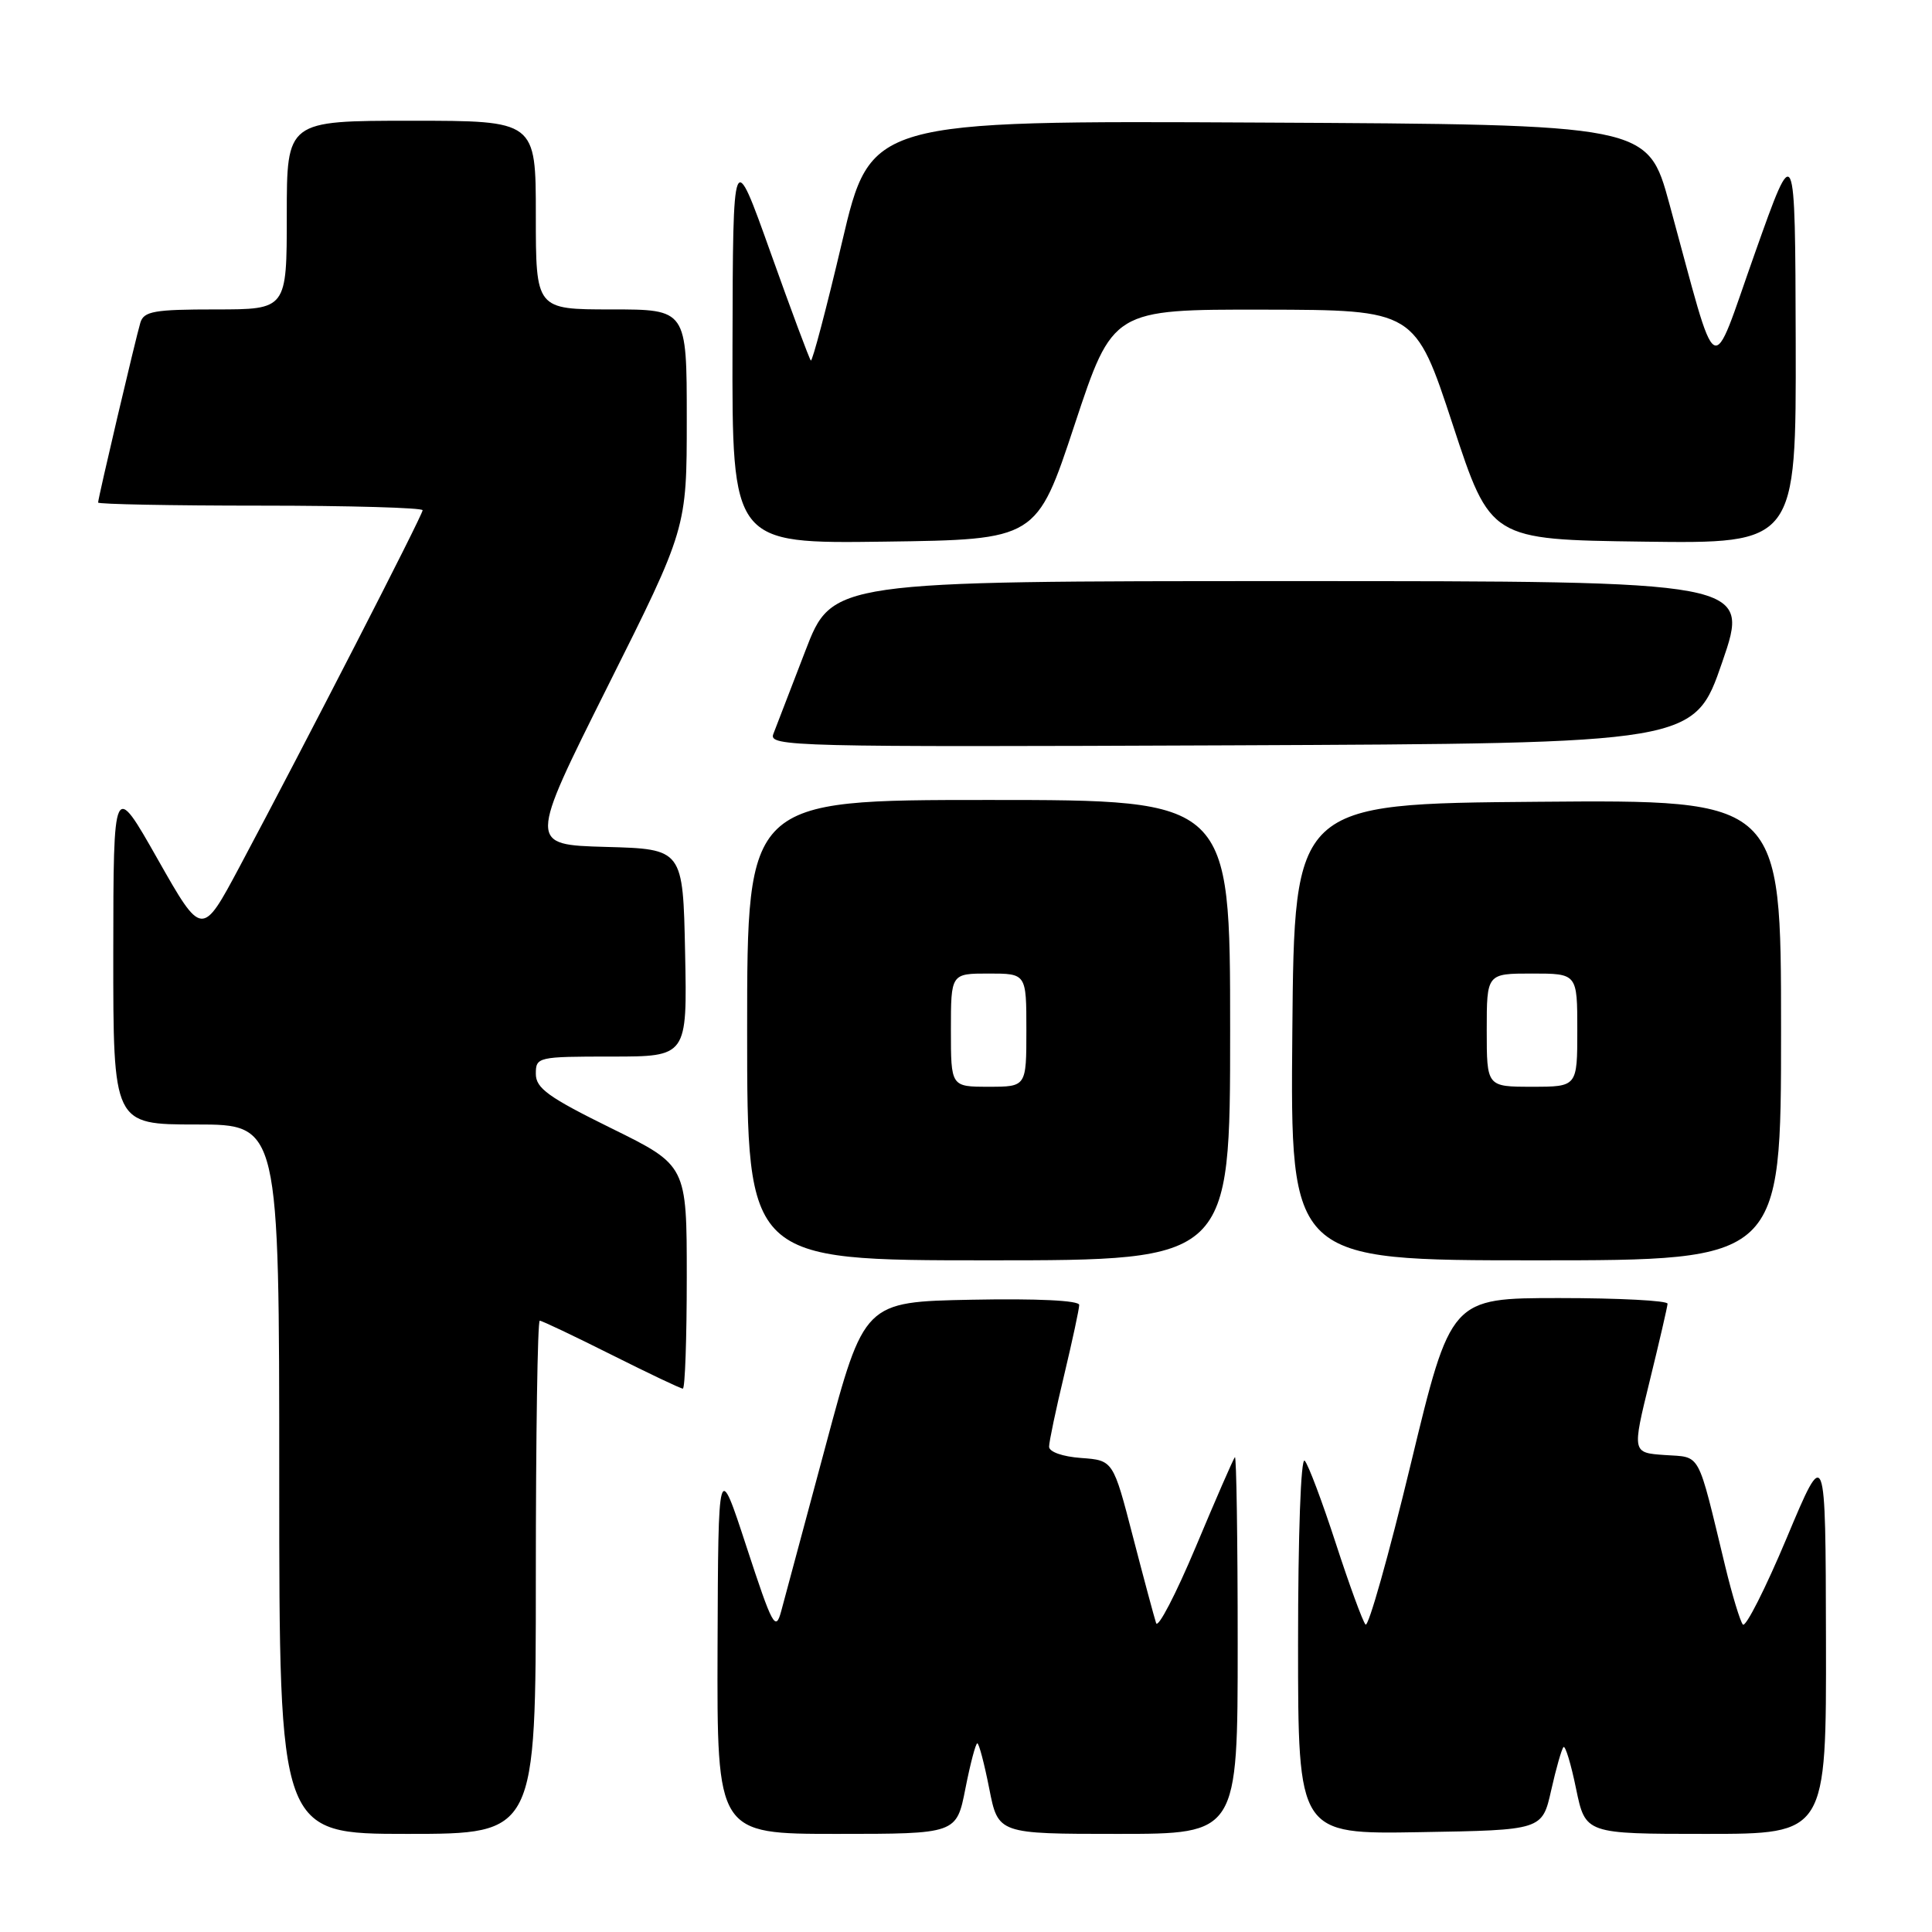 <?xml version="1.0" encoding="UTF-8" standalone="no"?>
<!DOCTYPE svg PUBLIC "-//W3C//DTD SVG 1.1//EN" "http://www.w3.org/Graphics/SVG/1.1/DTD/svg11.dtd" >
<svg xmlns="http://www.w3.org/2000/svg" xmlns:xlink="http://www.w3.org/1999/xlink" version="1.1" viewBox="0 0 256 256">
 <g >
 <path fill="currentColor"
d=" M 71.00 209.00 C 71.00 190.30 71.23 175.00 71.52 175.00 C 71.81 175.00 76.07 177.03 81.00 179.50 C 85.93 181.97 90.19 184.00 90.48 184.00 C 90.77 184.00 91.00 177.34 91.00 169.21 C 91.00 154.42 91.00 154.42 81.00 149.50 C 72.68 145.40 71.00 144.20 71.00 142.29 C 71.00 140.06 71.24 140.00 81.03 140.00 C 91.06 140.00 91.06 140.00 90.78 126.25 C 90.50 112.50 90.50 112.50 80.26 112.22 C 70.03 111.93 70.03 111.93 80.51 90.97 C 91.00 70.02 91.00 70.02 91.00 55.51 C 91.00 41.00 91.00 41.00 81.00 41.00 C 71.00 41.00 71.00 41.00 71.00 28.50 C 71.00 16.00 71.00 16.00 54.50 16.00 C 38.00 16.00 38.00 16.00 38.00 28.50 C 38.00 41.00 38.00 41.00 28.57 41.00 C 20.45 41.00 19.06 41.24 18.60 42.75 C 17.98 44.82 13.00 65.99 13.00 66.59 C 13.00 66.81 22.67 67.00 34.50 67.00 C 46.33 67.00 56.00 67.28 56.00 67.61 C 56.00 68.25 40.47 98.49 31.75 114.84 C 26.76 124.19 26.76 124.19 20.89 113.84 C 15.03 103.50 15.03 103.50 15.01 126.25 C 15.00 149.00 15.00 149.00 26.00 149.00 C 37.00 149.00 37.00 149.00 37.00 196.00 C 37.00 243.00 37.00 243.00 54.00 243.00 C 71.00 243.00 71.00 243.00 71.00 209.00 Z  M 127.92 237.00 C 128.57 233.70 129.28 231.00 129.50 231.00 C 129.72 231.00 130.43 233.70 131.08 237.00 C 132.26 243.00 132.26 243.00 148.13 243.00 C 164.00 243.00 164.00 243.00 164.00 217.83 C 164.00 203.99 163.83 192.85 163.63 193.08 C 163.42 193.31 161.09 198.66 158.45 204.96 C 155.80 211.26 153.44 215.81 153.19 215.07 C 152.95 214.34 151.56 209.18 150.12 203.62 C 147.50 193.50 147.50 193.50 143.25 193.19 C 140.79 193.01 139.00 192.38 139.01 191.69 C 139.01 191.04 139.91 186.76 141.01 182.19 C 142.10 177.61 143.00 173.44 143.00 172.91 C 143.00 172.32 137.42 172.05 128.75 172.22 C 114.51 172.50 114.51 172.50 109.42 191.50 C 106.61 201.95 103.96 211.85 103.51 213.50 C 102.77 216.23 102.36 215.47 98.93 205.00 C 95.17 193.50 95.17 193.50 95.08 218.25 C 95.00 243.00 95.00 243.00 110.87 243.00 C 126.74 243.00 126.74 243.00 127.92 237.00 Z  M 205.54 237.22 C 206.19 234.32 206.93 231.74 207.17 231.50 C 207.41 231.25 208.17 233.74 208.84 237.03 C 210.08 243.00 210.08 243.00 226.04 243.00 C 242.00 243.00 242.00 243.00 241.95 217.25 C 241.90 191.50 241.90 191.50 236.76 203.76 C 233.93 210.50 231.31 215.67 230.94 215.26 C 230.58 214.84 229.52 211.35 228.59 207.50 C 224.85 192.04 225.46 193.14 220.61 192.80 C 216.26 192.50 216.26 192.50 218.59 183.00 C 219.87 177.78 220.94 173.16 220.96 172.75 C 220.98 172.34 214.53 172.00 206.62 172.00 C 192.24 172.00 192.24 172.00 186.93 194.01 C 184.01 206.12 181.31 215.68 180.94 215.26 C 180.56 214.84 178.79 210.00 177.00 204.50 C 175.21 199.00 173.36 194.07 172.88 193.55 C 172.37 193.00 172.00 203.34 172.00 217.82 C 172.00 243.05 172.00 243.05 188.18 242.77 C 204.35 242.50 204.35 242.50 205.54 237.22 Z  M 163.00 136.50 C 163.00 106.00 163.00 106.00 131.00 106.00 C 99.00 106.00 99.00 106.00 99.00 136.50 C 99.00 167.00 99.00 167.00 131.00 167.00 C 163.00 167.00 163.00 167.00 163.00 136.50 Z  M 236.00 136.49 C 236.00 105.97 236.00 105.97 203.75 106.24 C 171.50 106.50 171.50 106.50 171.24 136.75 C 170.97 167.00 170.97 167.00 203.49 167.00 C 236.00 167.00 236.00 167.00 236.00 136.49 Z  M 228.20 87.75 C 231.90 77.00 231.90 77.00 171.08 77.00 C 110.26 77.00 110.26 77.00 106.71 86.25 C 104.76 91.34 102.85 96.29 102.47 97.26 C 101.82 98.92 104.95 99.00 163.14 98.76 C 224.50 98.50 224.50 98.50 228.20 87.75 Z  M 142.40 56.25 C 147.45 41.00 147.45 41.00 167.48 41.03 C 187.50 41.07 187.50 41.07 192.50 56.28 C 197.50 71.50 197.50 71.50 217.75 71.77 C 238.00 72.04 238.00 72.04 237.94 45.27 C 237.87 18.50 237.87 18.50 232.55 33.50 C 226.51 50.49 227.83 51.24 221.20 27.00 C 218.33 16.50 218.33 16.50 166.85 16.24 C 115.36 15.98 115.36 15.98 111.58 32.06 C 109.50 40.90 107.63 47.97 107.44 47.77 C 107.24 47.57 104.84 41.13 102.10 33.45 C 97.12 19.50 97.12 19.50 97.06 45.77 C 97.00 72.04 97.00 72.04 117.18 71.77 C 137.36 71.50 137.36 71.50 142.40 56.25 Z  M 126.00 136.50 C 126.00 129.00 126.00 129.00 131.00 129.00 C 136.00 129.00 136.00 129.00 136.00 136.50 C 136.00 144.00 136.00 144.00 131.00 144.00 C 126.00 144.00 126.00 144.00 126.00 136.50 Z  M 197.00 136.50 C 197.00 129.00 197.00 129.00 203.00 129.00 C 209.00 129.00 209.00 129.00 209.00 136.50 C 209.00 144.00 209.00 144.00 203.00 144.00 C 197.00 144.00 197.00 144.00 197.00 136.50 Z "/>
</g>
</svg>